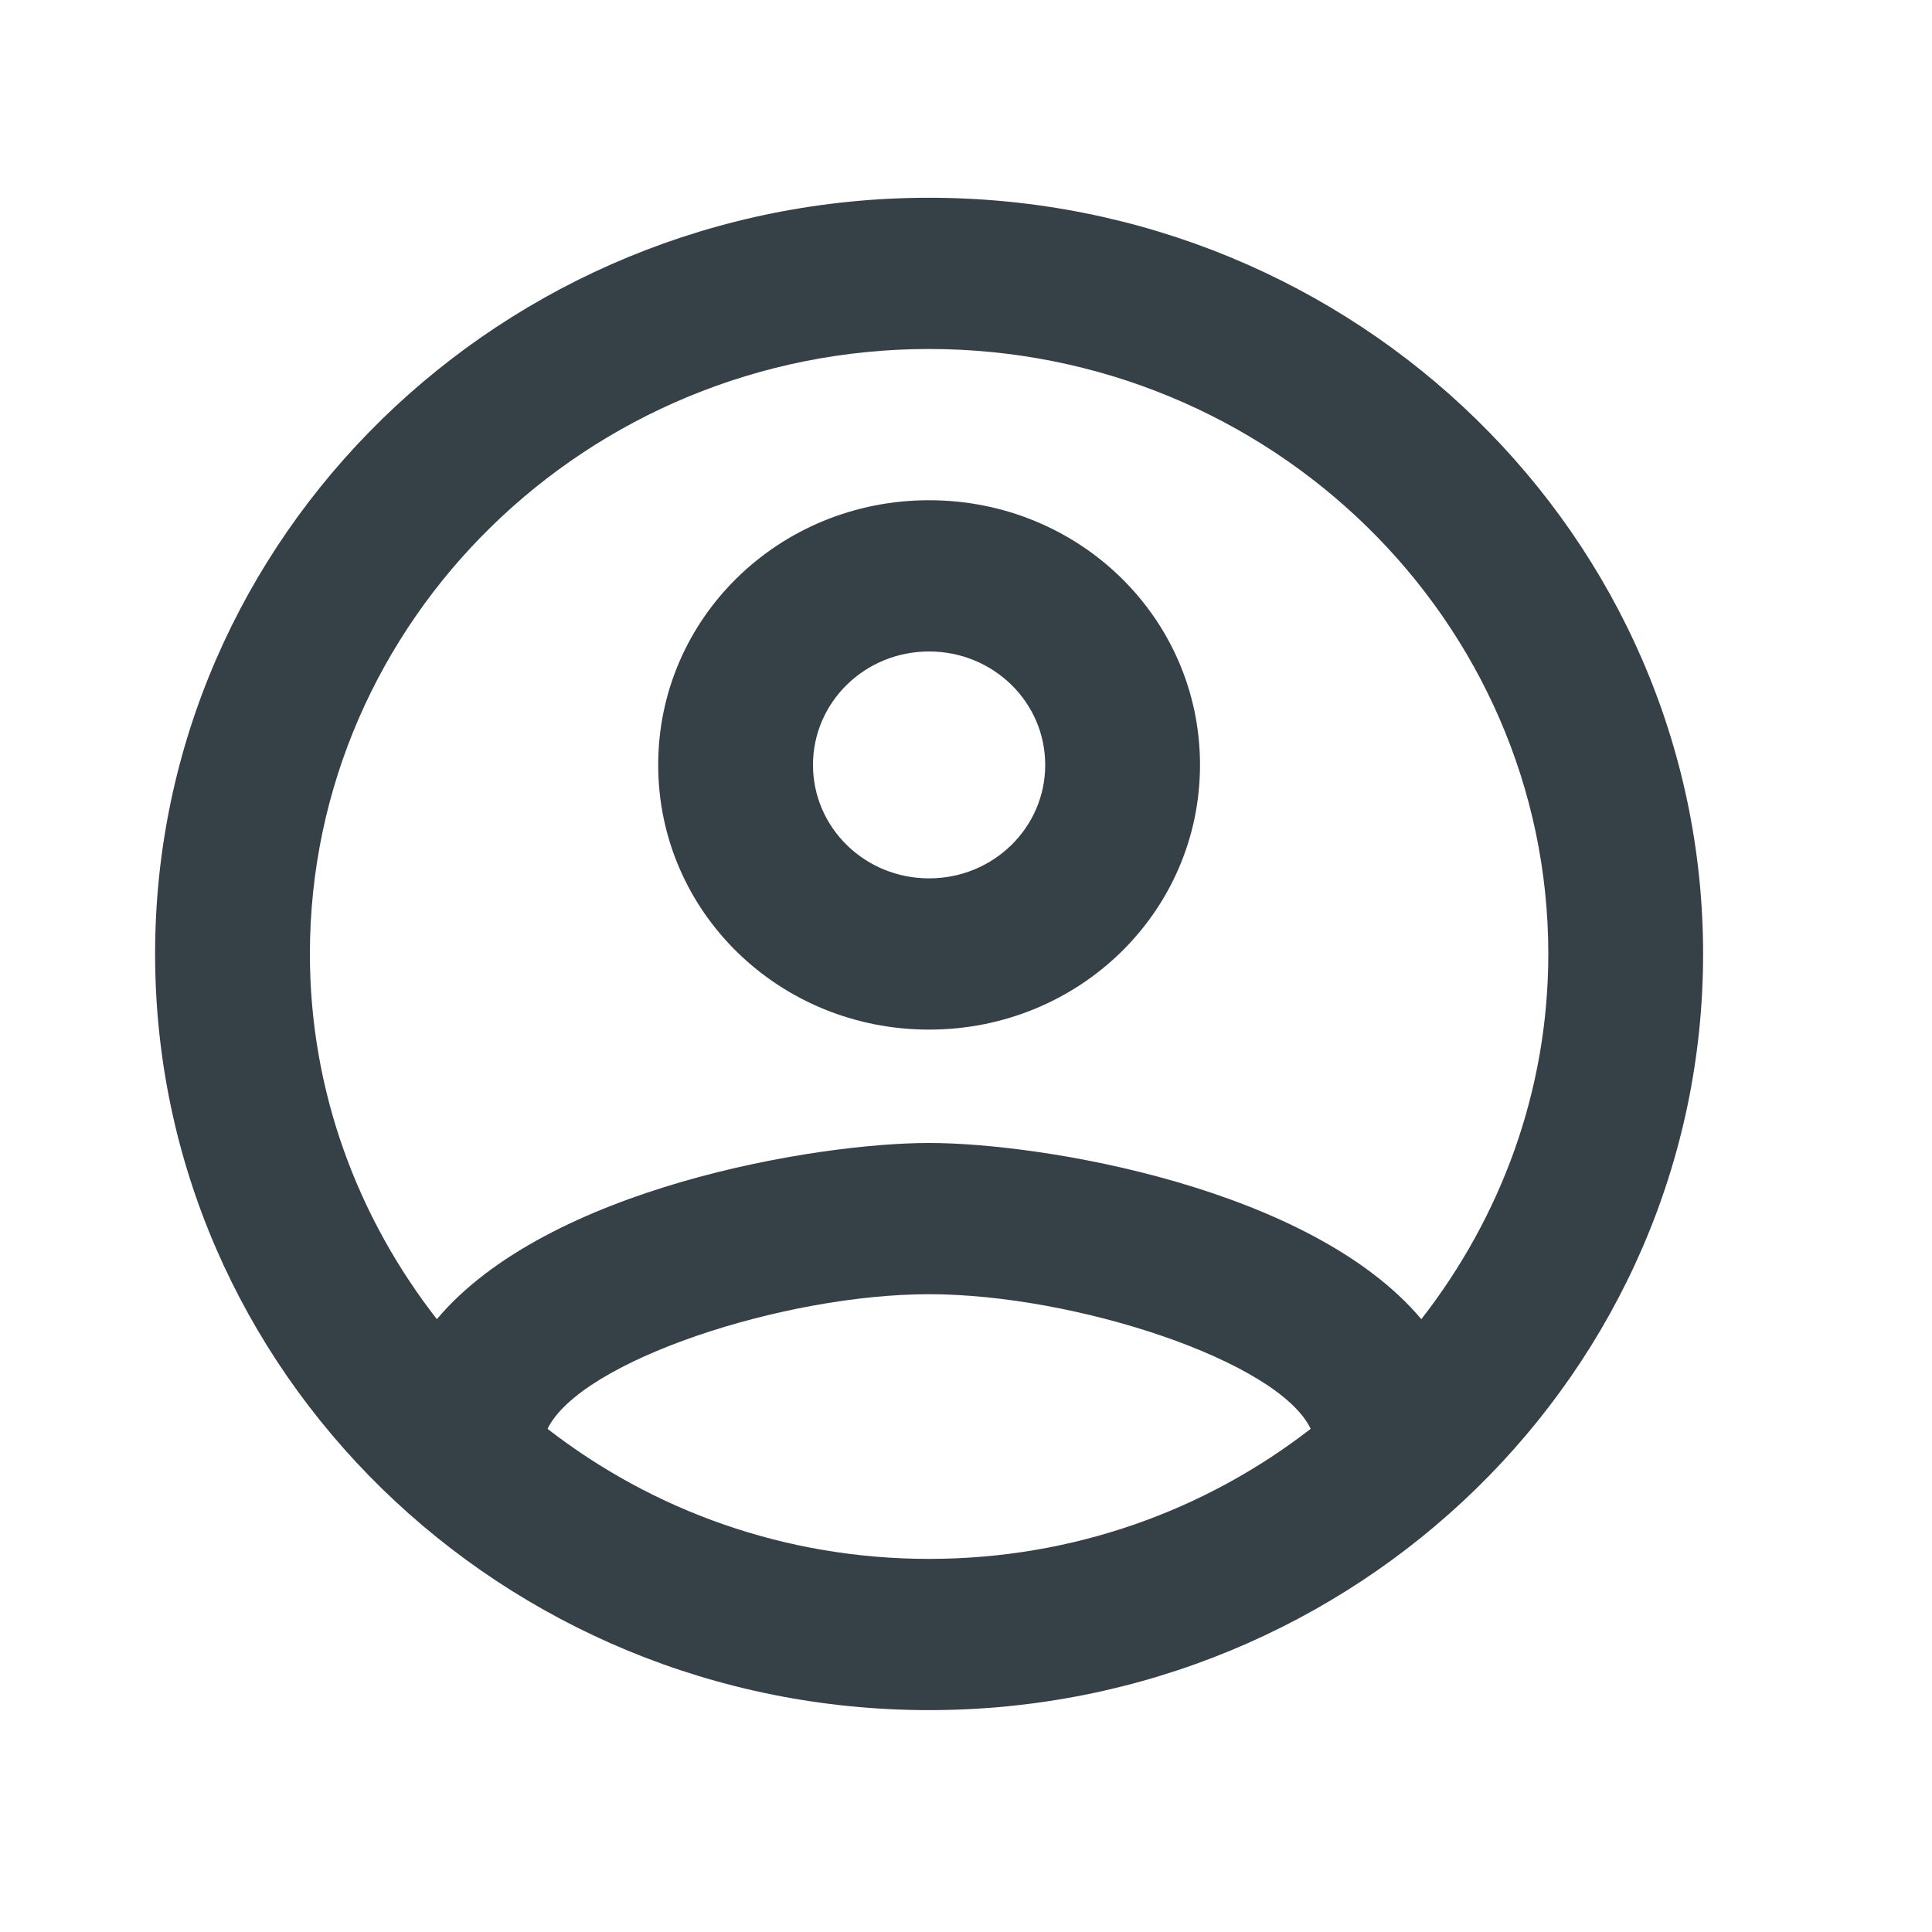 <svg width="25" height="25" viewBox="0 0 25 25" fill="none" xmlns="http://www.w3.org/2000/svg">
<path fill-rule="evenodd" clip-rule="evenodd" d="M12.022 2.559C6.494 2.559 2.007 6.943 2.007 12.344C2.007 17.745 6.494 22.129 12.022 22.129C17.551 22.129 22.038 17.745 22.038 12.344C22.038 6.943 17.551 2.559 12.022 2.559ZM7.085 18.489C7.515 17.608 10.139 16.747 12.022 16.747C13.905 16.747 16.54 17.608 16.96 18.489C15.598 19.546 13.885 20.172 12.022 20.172C10.159 20.172 8.447 19.546 7.085 18.489ZM18.392 17.07C16.96 15.368 13.485 14.79 12.022 14.79C10.56 14.79 7.085 15.368 5.653 17.07C4.631 15.759 4.01 14.125 4.01 12.344C4.01 8.029 7.606 4.516 12.022 4.516C16.439 4.516 20.035 8.029 20.035 12.344C20.035 14.125 19.414 15.759 18.392 17.07ZM12.022 6.473C10.079 6.473 8.517 8 8.517 9.898C8.517 11.796 10.079 13.323 12.022 13.323C13.966 13.323 15.528 11.796 15.528 9.898C15.528 8 13.966 6.473 12.022 6.473ZM12.022 11.366C11.191 11.366 10.52 10.71 10.52 9.898C10.52 9.086 11.191 8.43 12.022 8.43C12.854 8.43 13.525 9.086 13.525 9.898C13.525 10.71 12.854 11.366 12.022 11.366Z" fill="#354147"/>
<mask id="mask0_1_643" style="mask-type:luminance" maskUnits="userSpaceOnUse" x="2" y="2" width="21" height="21">
<path fill-rule="evenodd" clip-rule="evenodd" d="M12.022 2.559C6.494 2.559 2.007 6.943 2.007 12.344C2.007 17.745 6.494 22.129 12.022 22.129C17.551 22.129 22.038 17.745 22.038 12.344C22.038 6.943 17.551 2.559 12.022 2.559ZM7.085 18.489C7.515 17.608 10.139 16.747 12.022 16.747C13.905 16.747 16.54 17.608 16.96 18.489C15.598 19.546 13.885 20.172 12.022 20.172C10.159 20.172 8.447 19.546 7.085 18.489ZM18.392 17.07C16.96 15.368 13.485 14.79 12.022 14.79C10.56 14.79 7.085 15.368 5.653 17.07C4.631 15.759 4.01 14.125 4.01 12.344C4.01 8.029 7.606 4.516 12.022 4.516C16.439 4.516 20.035 8.029 20.035 12.344C20.035 14.125 19.414 15.759 18.392 17.07ZM12.022 6.473C10.079 6.473 8.517 8 8.517 9.898C8.517 11.796 10.079 13.323 12.022 13.323C13.966 13.323 15.528 11.796 15.528 9.898C15.528 8 13.966 6.473 12.022 6.473ZM12.022 11.366C11.191 11.366 10.52 10.71 10.52 9.898C10.52 9.086 11.191 8.43 12.022 8.43C12.854 8.43 13.525 9.086 13.525 9.898C13.525 10.71 12.854 11.366 12.022 11.366Z" fill="white"/>
</mask>
<g mask="url(#mask0_1_643)">
</g>
</svg>

